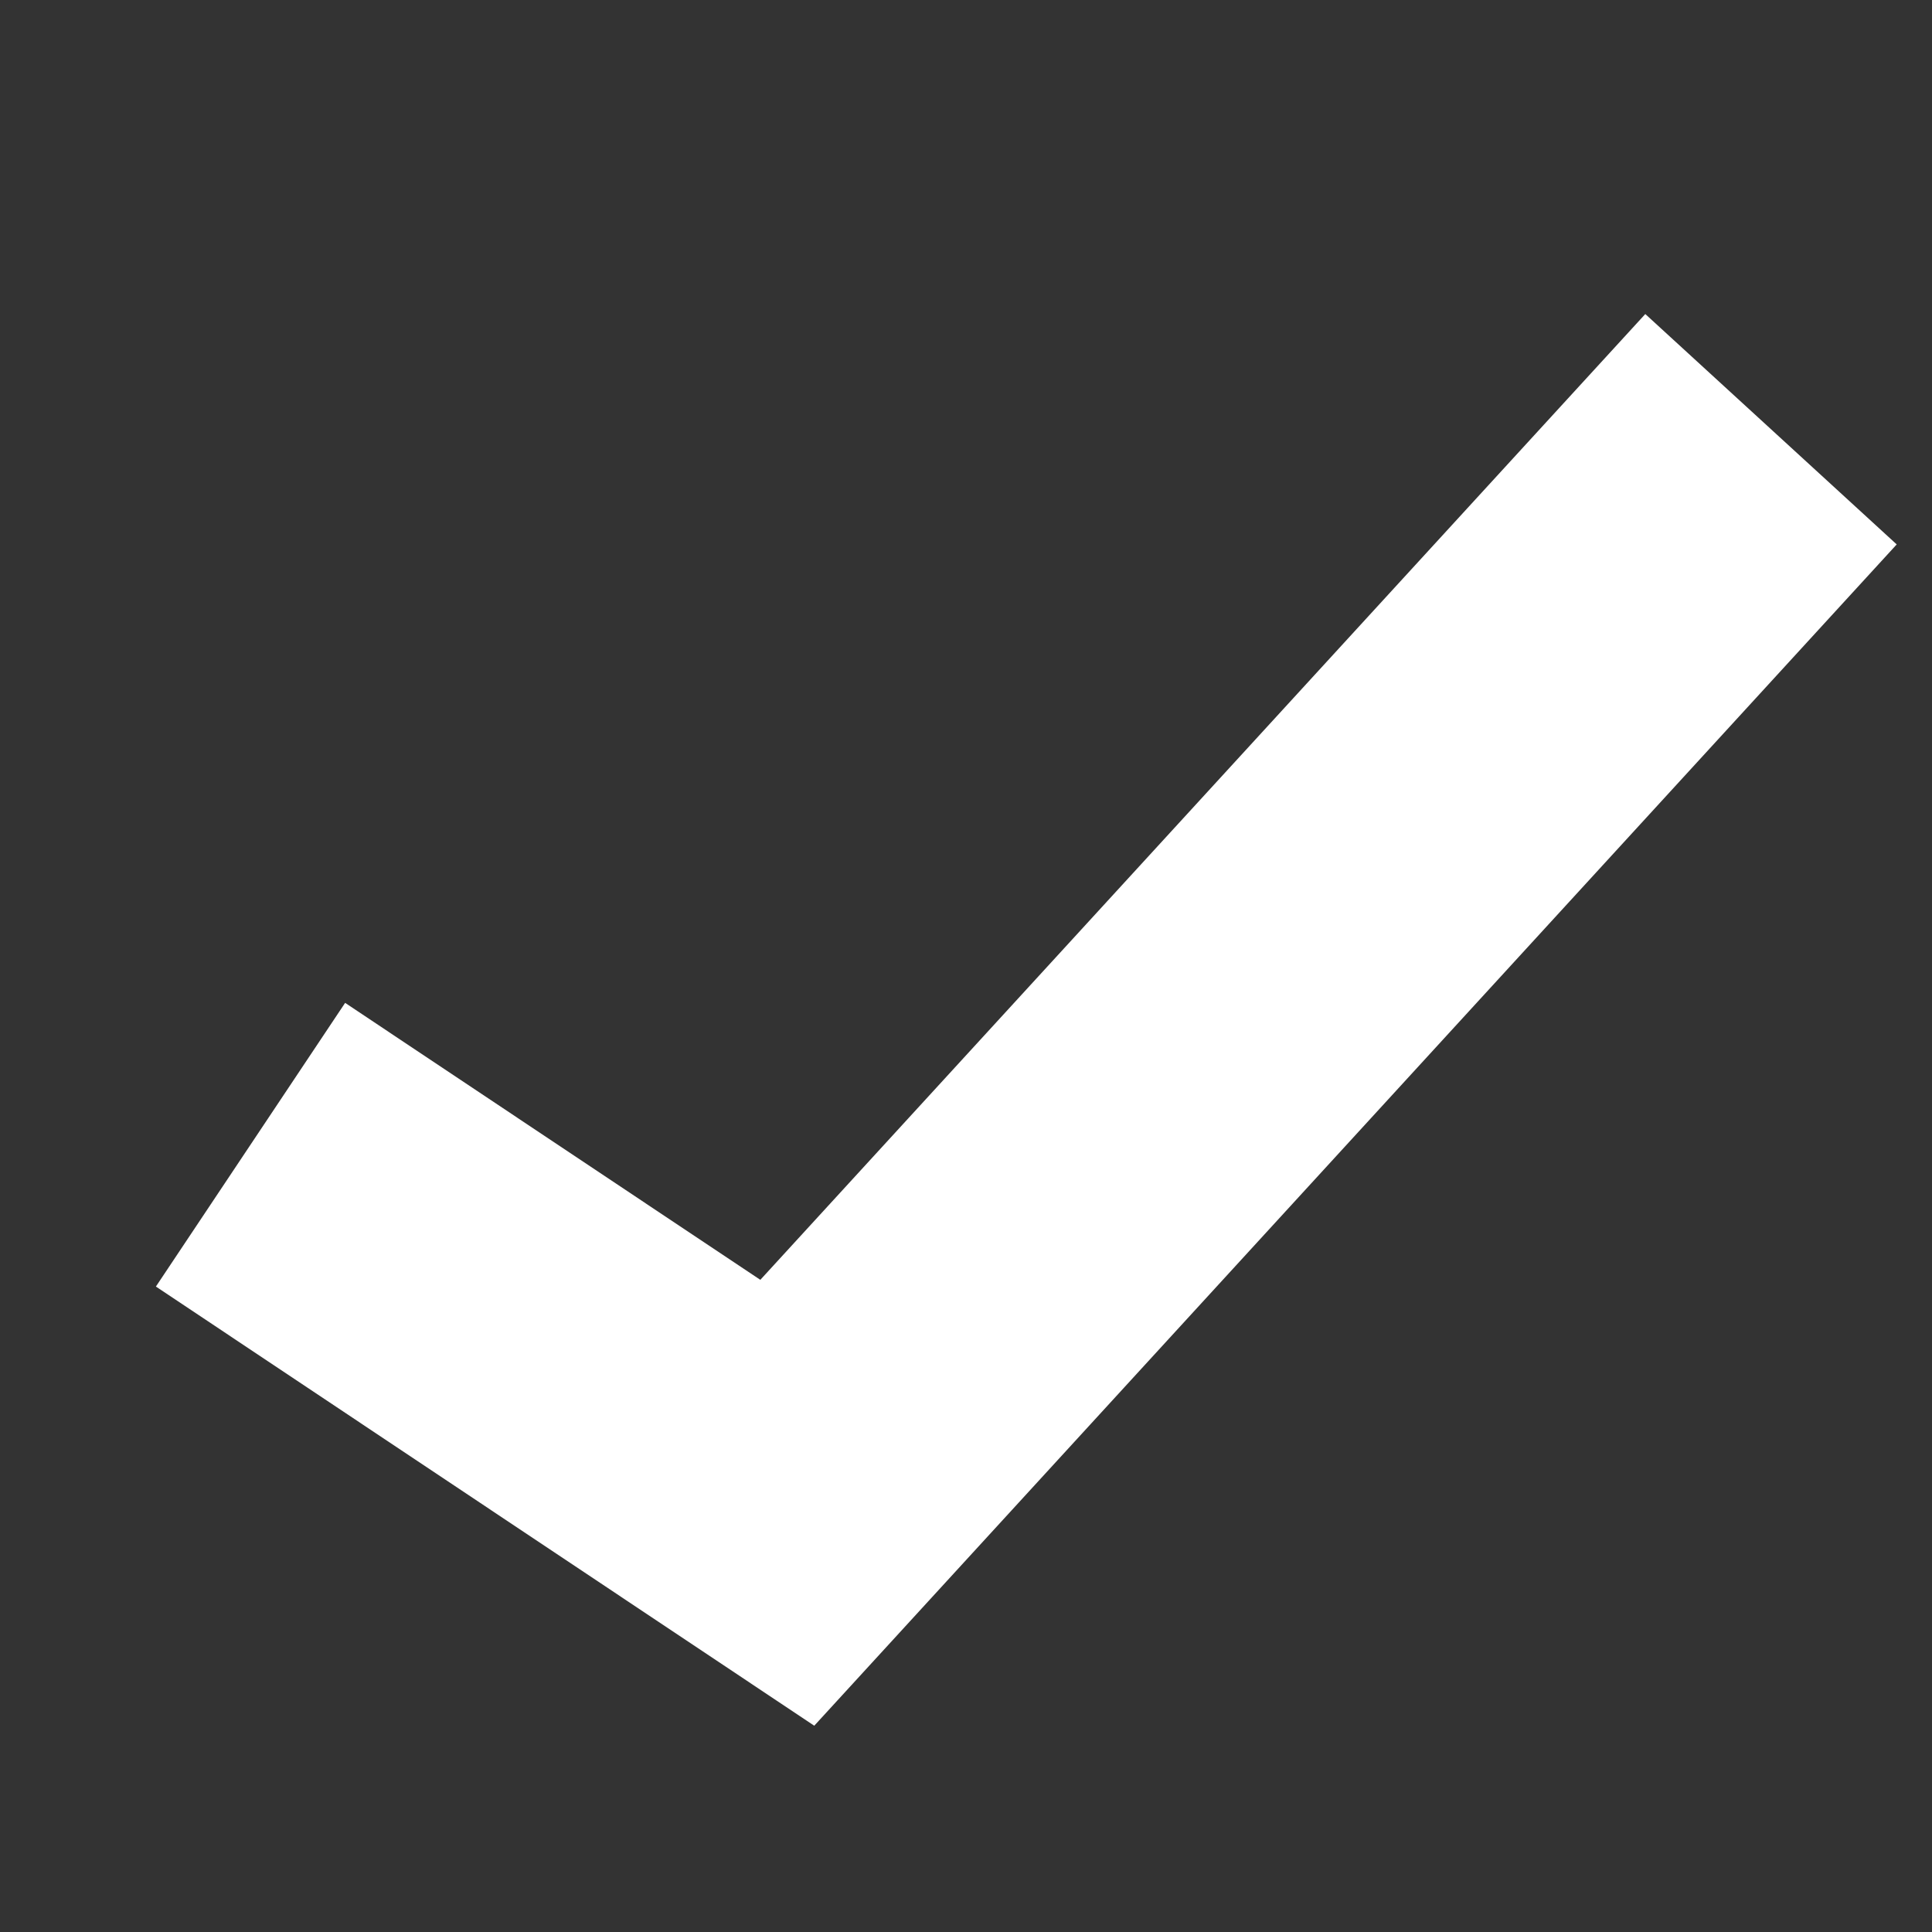 <svg width="6" height="6" viewBox="0 0 6 6" fill="none" xmlns="http://www.w3.org/2000/svg">
<rect x="0" y="0" width="6" height="6" fill="#333333" stroke="none"/>
<path d="M0.778 3.555L2.445 4.667L5.5 1.333" stroke="white" stroke-width="1.059"/>
</svg>
